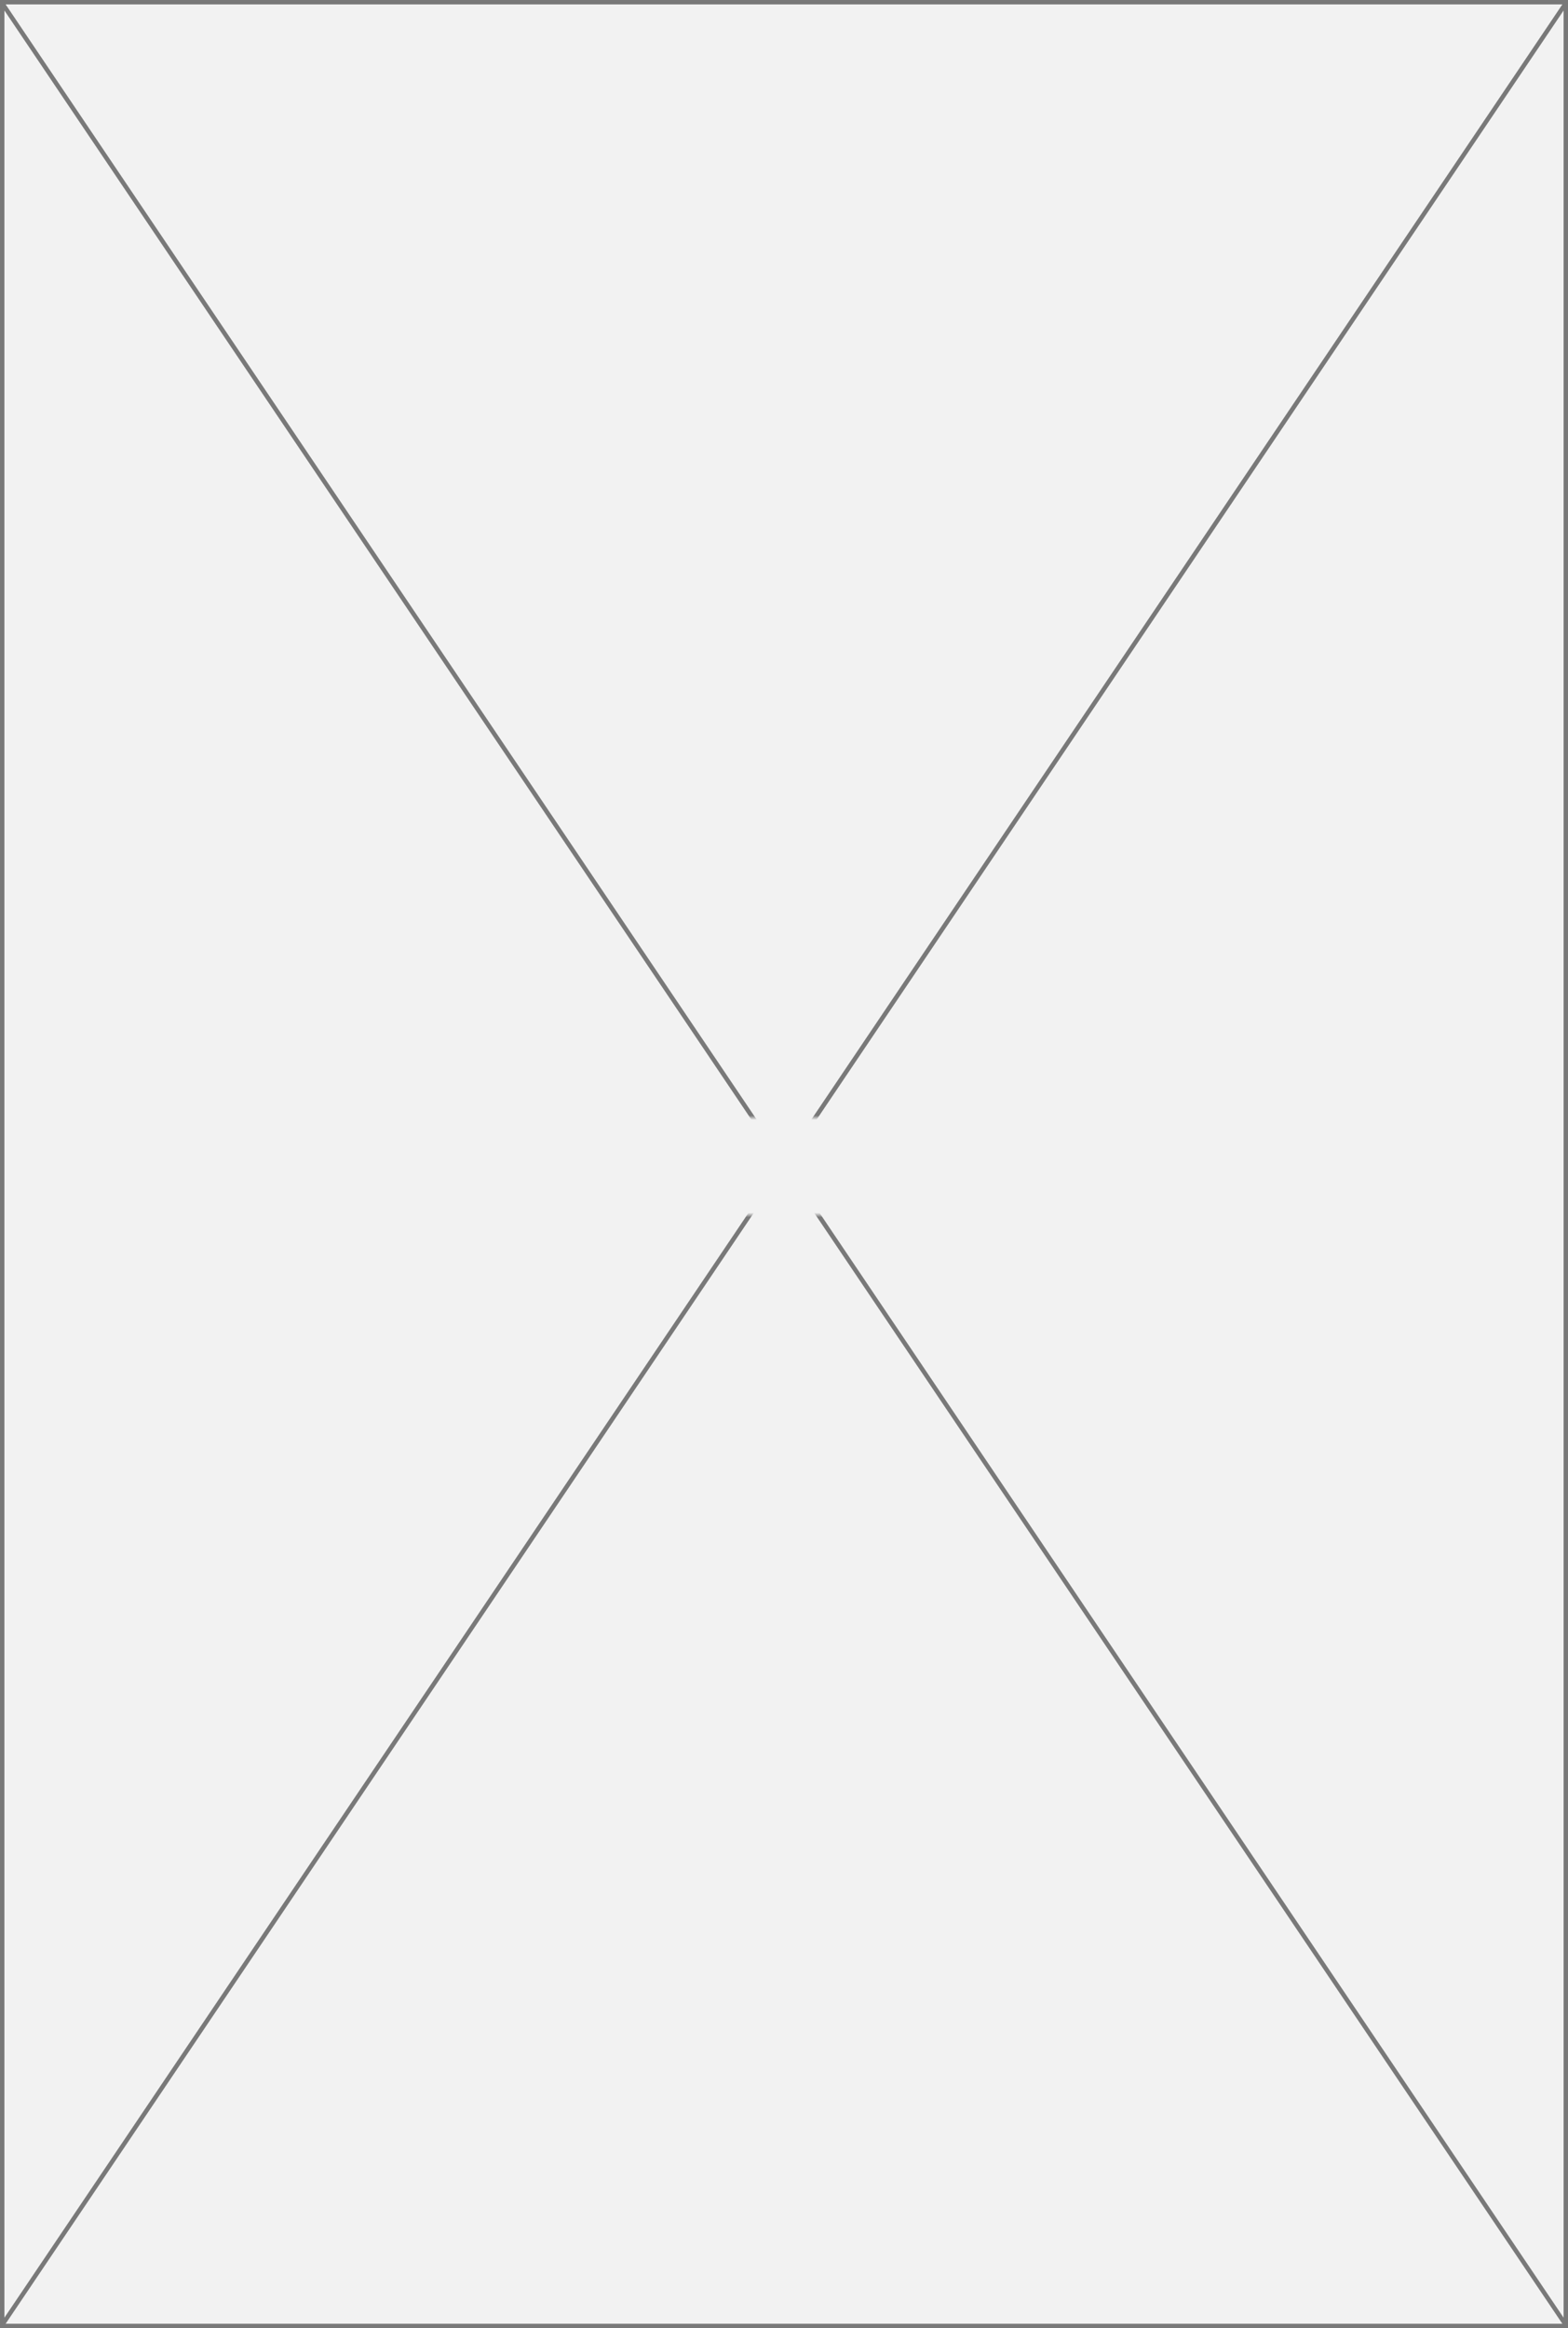 ﻿<?xml version="1.0" encoding="utf-8"?>
<svg version="1.1" xmlns:xlink="http://www.w3.org/1999/xlink" width="355px" height="527px" xmlns="http://www.w3.org/2000/svg">
  <rect width="100%" height="100%" fill="#333333" stroke="none"/>
  <defs>
    <mask fill="white" id="clip16">
      <path d="M 436 1477  L 475 1477  L 475 1499  L 436 1499  Z M 277 1224  L 632 1224  L 632 1751  L 277 1751  Z " fill-rule="evenodd" />
    </mask>
  </defs>
  <g transform="matrix(1 0 0 1 -277 -1224 )">
    <path d="M 277.5 1224.5  L 631.5 1224.5  L 631.5 1750.5  L 277.5 1750.5  L 277.5 1224.5  Z " fill-rule="nonzero" fill="#f2f2f2" stroke="none" />
    <path d="M 277.5 1224.5  L 631.5 1224.5  L 631.5 1750.5  L 277.5 1750.5  L 277.5 1224.5  Z " stroke-width="1" stroke="#797979" fill="none" />
    <path d="M 277.415 1224.616  L 631.585 1750.384  M 631.585 1224.616  L 277.415 1750.384  " stroke-width="1" stroke="#797979" fill="none" mask="url(#clip16)" />
  </g>
</svg>